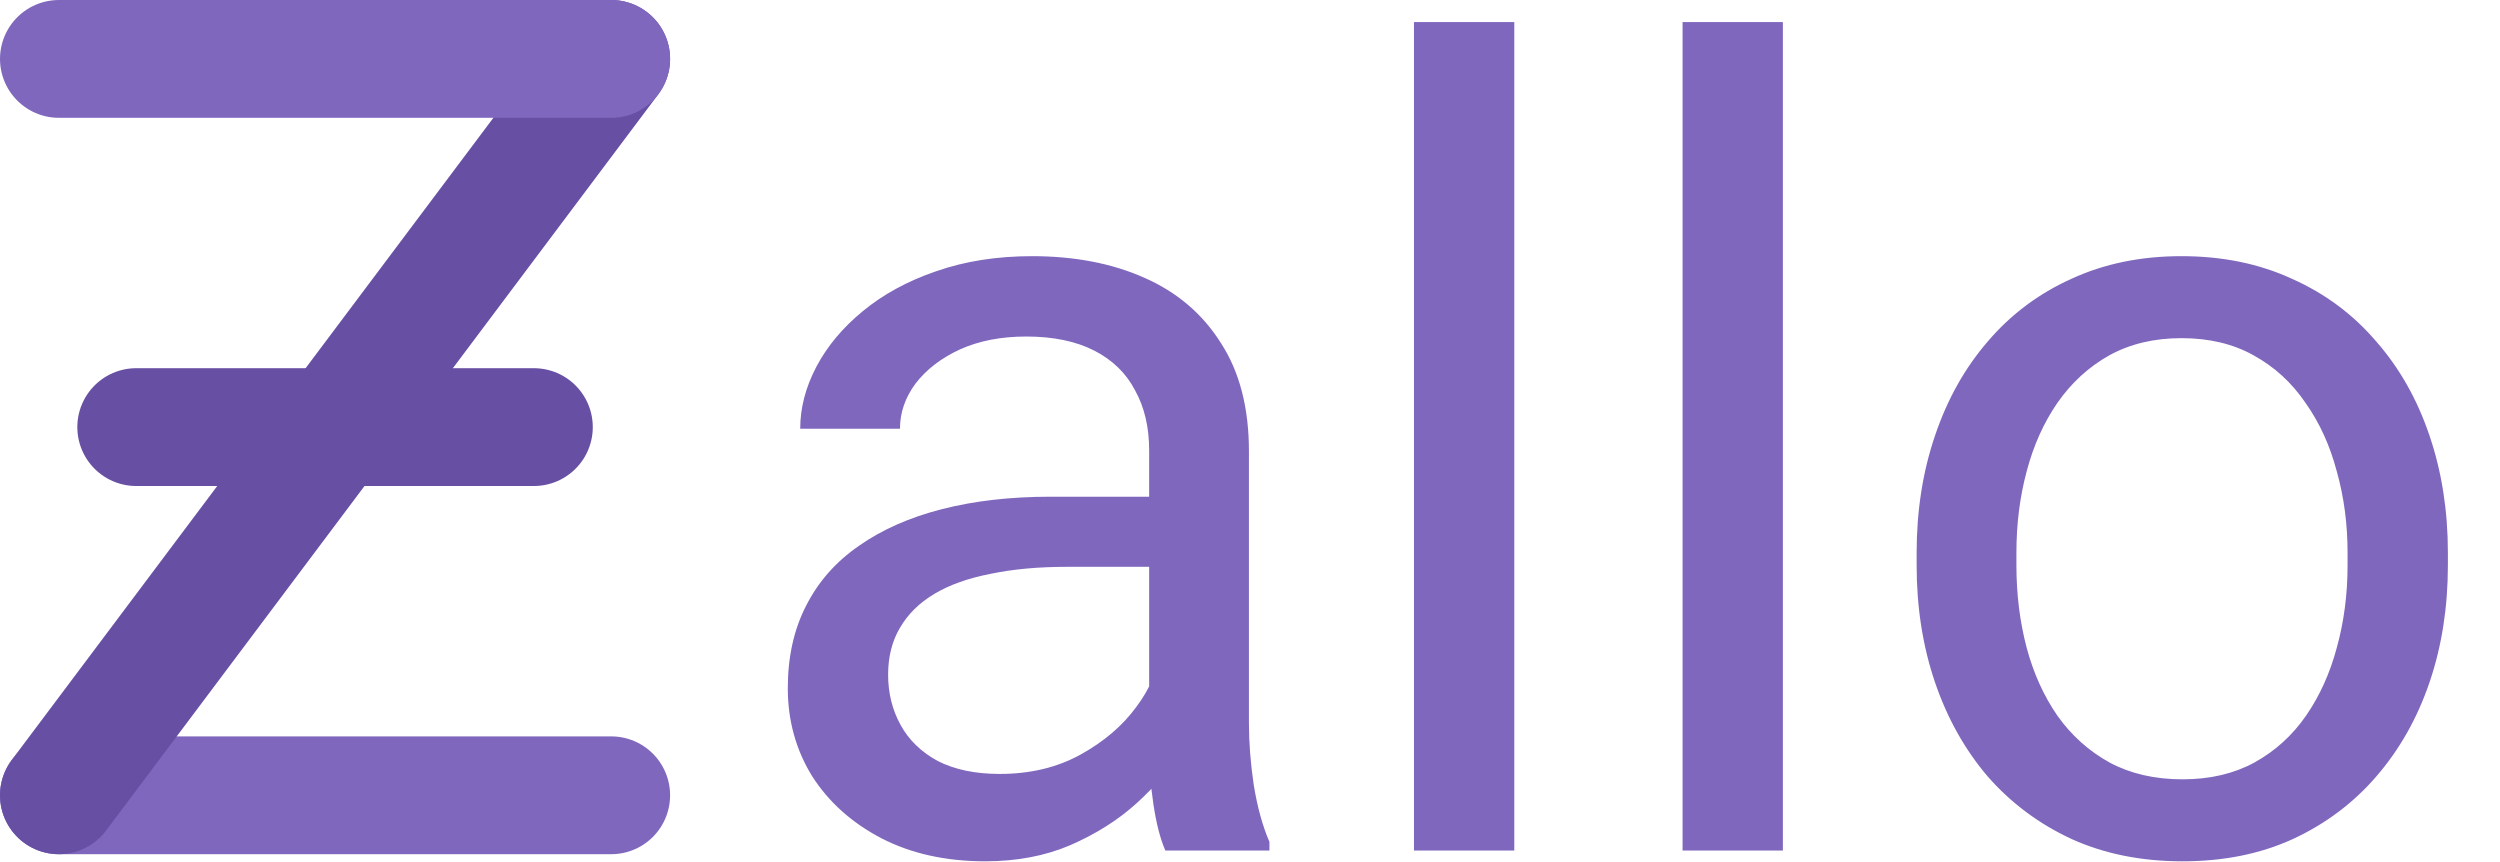 <svg width="679" height="234" viewBox="0 0 679 234" fill="none" xmlns="http://www.w3.org/2000/svg">
<path d="M16 216H166" stroke="#7F67BE" stroke-width="32" stroke-linecap="round"/>
<path d="M16 216L166 16" stroke="#6750A4" stroke-width="32" stroke-linecap="round"/>
<path d="M37 116H145" stroke="#6750A4" stroke-width="32" stroke-linecap="round"/>
<path d="M16 16H166" stroke="#7F67BE" stroke-width="32" stroke-linecap="round"/>
<path d="M312.111 203.9V122.309C312.111 116.059 310.842 110.639 308.303 106.049C305.861 101.361 302.15 97.748 297.17 95.209C292.189 92.67 286.037 91.4 278.713 91.4C271.877 91.4 265.871 92.572 260.695 94.916C255.617 97.26 251.613 100.336 248.684 104.145C245.852 107.953 244.436 112.055 244.436 116.449H217.336C217.336 110.785 218.801 105.17 221.73 99.603C224.66 94.037 228.859 89.008 234.328 84.516C239.895 79.926 246.535 76.312 254.25 73.676C262.062 70.941 270.754 69.574 280.324 69.574C291.848 69.574 302.004 71.527 310.793 75.434C319.68 79.34 326.613 85.248 331.594 93.158C336.672 100.971 339.211 110.785 339.211 122.602V196.43C339.211 201.703 339.65 207.318 340.529 213.275C341.506 219.232 342.922 224.359 344.777 228.656V231H316.506C315.139 227.875 314.064 223.725 313.283 218.549C312.502 213.275 312.111 208.393 312.111 203.9ZM316.799 134.906L317.092 153.949H289.699C281.984 153.949 275.1 154.584 269.045 155.854C262.99 157.025 257.912 158.832 253.811 161.273C249.709 163.715 246.584 166.791 244.436 170.502C242.287 174.115 241.213 178.363 241.213 183.246C241.213 188.227 242.336 192.768 244.582 196.869C246.828 200.971 250.197 204.242 254.689 206.684C259.279 209.027 264.895 210.199 271.535 210.199C279.836 210.199 287.16 208.441 293.508 204.926C299.855 201.41 304.885 197.113 308.596 192.035C312.404 186.957 314.455 182.025 314.748 177.24L326.32 190.277C325.637 194.379 323.781 198.92 320.754 203.9C317.727 208.881 313.674 213.666 308.596 218.256C303.615 222.748 297.658 226.508 290.725 229.535C283.889 232.465 276.174 233.93 267.58 233.93C256.838 233.93 247.414 231.83 239.309 227.631C231.301 223.432 225.051 217.816 220.559 210.785C216.164 203.656 213.967 195.697 213.967 186.908C213.967 178.412 215.627 170.941 218.947 164.496C222.268 157.953 227.053 152.533 233.303 148.236C239.553 143.842 247.072 140.521 255.861 138.275C264.65 136.029 274.465 134.906 285.305 134.906H316.799ZM411.281 6V231H384.035V6H411.281ZM484.23 6V231H456.984V6H484.23ZM520.559 153.51V150.141C520.559 138.715 522.219 128.119 525.539 118.354C528.859 108.49 533.645 99.945 539.895 92.719C546.145 85.394 553.713 79.731 562.6 75.727C571.486 71.625 581.447 69.574 592.482 69.574C603.615 69.574 613.625 71.625 622.512 75.727C631.496 79.731 639.113 85.394 645.363 92.719C651.711 99.945 656.545 108.49 659.865 118.354C663.186 128.119 664.846 138.715 664.846 150.141V153.51C664.846 164.936 663.186 175.531 659.865 185.297C656.545 195.062 651.711 203.607 645.363 210.932C639.113 218.158 631.545 223.822 622.658 227.924C613.869 231.928 603.908 233.93 592.775 233.93C581.643 233.93 571.633 231.928 562.746 227.924C553.859 223.822 546.242 218.158 539.895 210.932C533.645 203.607 528.859 195.062 525.539 185.297C522.219 175.531 520.559 164.936 520.559 153.51ZM547.658 150.141V153.51C547.658 161.42 548.586 168.891 550.441 175.922C552.297 182.855 555.08 189.008 558.791 194.379C562.6 199.75 567.336 203.998 573 207.123C578.664 210.15 585.256 211.664 592.775 211.664C600.197 211.664 606.691 210.15 612.258 207.123C617.922 203.998 622.609 199.75 626.32 194.379C630.031 189.008 632.814 182.855 634.67 175.922C636.623 168.891 637.6 161.42 637.6 153.51V150.141C637.6 142.328 636.623 134.955 634.67 128.021C632.814 120.99 629.982 114.789 626.174 109.418C622.463 103.949 617.775 99.652 612.111 96.527C606.545 93.402 600.002 91.84 592.482 91.84C585.061 91.84 578.518 93.402 572.854 96.527C567.287 99.652 562.6 103.949 558.791 109.418C555.08 114.789 552.297 120.99 550.441 128.021C548.586 134.955 547.658 142.328 547.658 150.141Z" fill="#7F67BE"/>
</svg>
